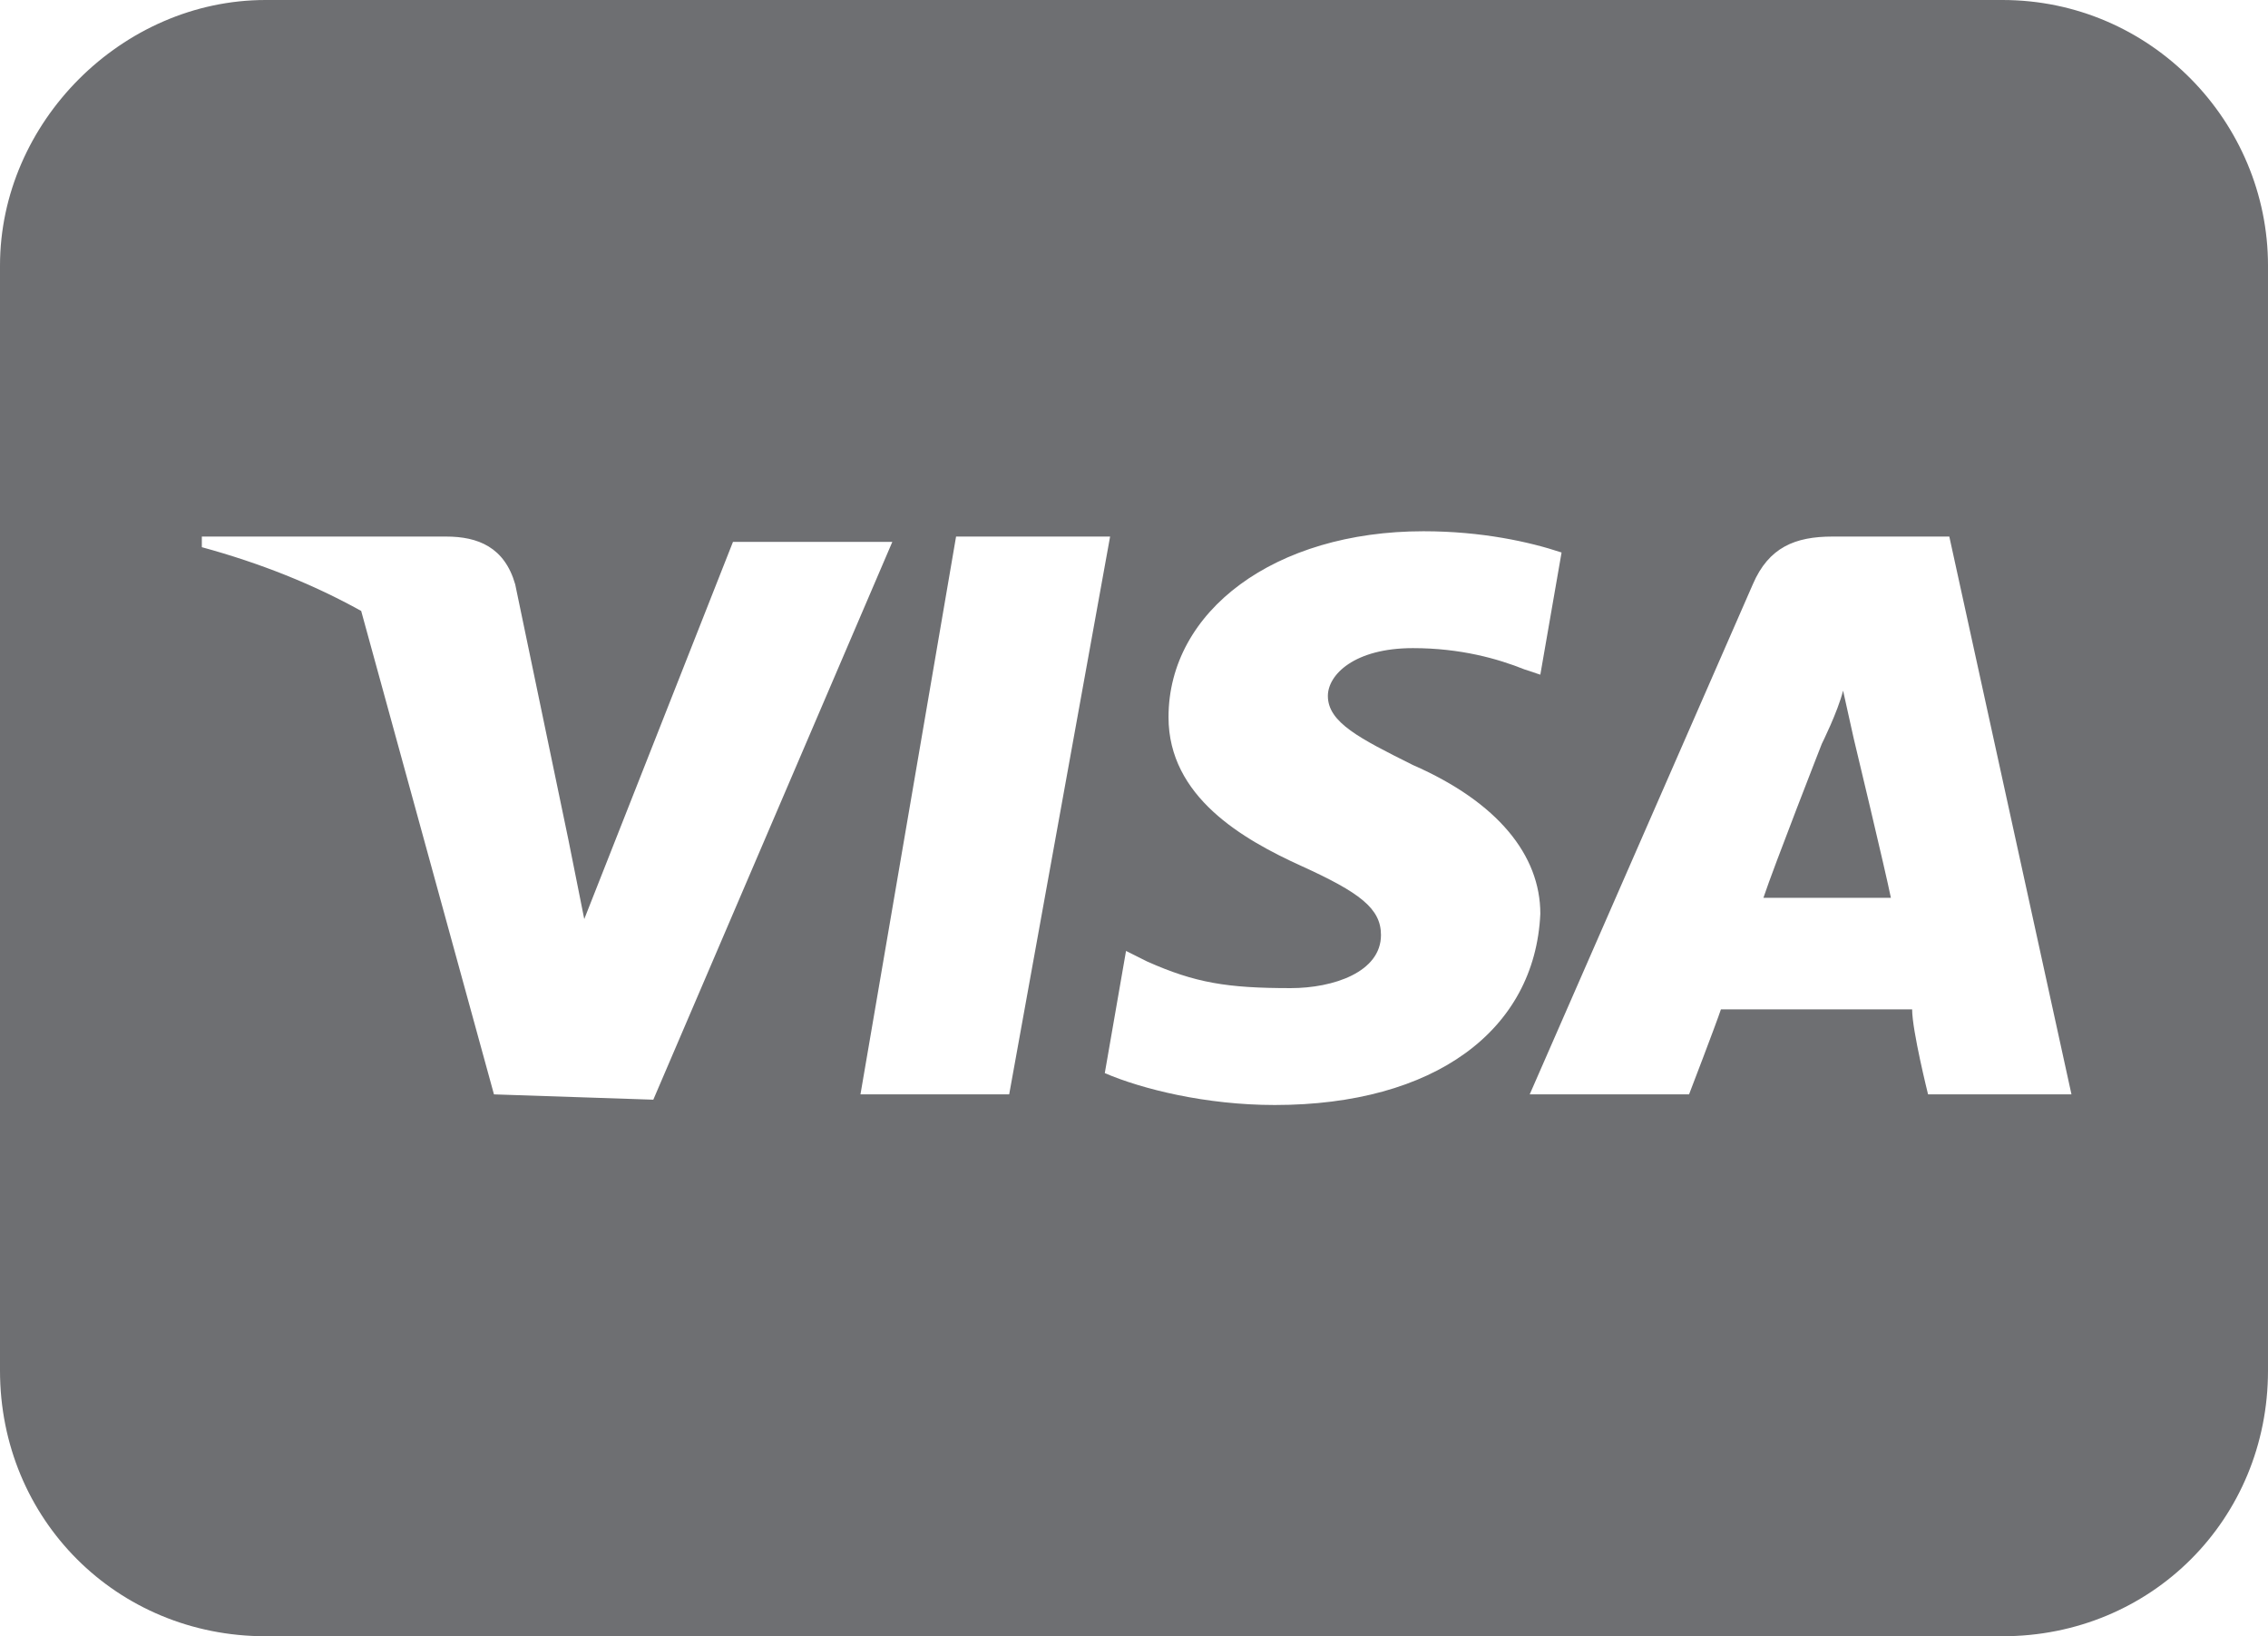 <?xml version="1.0" encoding="utf-8"?>
<!-- Generator: Adobe Illustrator 21.0.0, SVG Export Plug-In . SVG Version: 6.00 Build 0)  -->
<svg version="1.1" id="Layer_1" xmlns="http://www.w3.org/2000/svg" xmlns:xlink="http://www.w3.org/1999/xlink" x="0px" y="0px"
	 viewBox="0 0 42.7 30.8" style="enable-background:new 0 0 42.7 30.8;" xml:space="preserve">
<style type="text/css">
	.st0{fill:#6E6F72;}
	.st1{fill:#BCBEC0;}
	.st2{clip-path:url(#SVGID_2_);fill-rule:evenodd;clip-rule:evenodd;fill:#6E6F72;}
</style>
<g>
	<path class="st0" d="M37.7,0H5C2.3,0,0,2.3,0,5v20.8c0,2.8,2.2,5,5,5h32.7c2.8,0,5-2.2,5-5V5C42.7,2.3,40.5,0,37.7,0z M9.3,20.6
		l-2.5-9.1c-0.9-0.5-1.9-0.9-3-1.2l0-0.2h4.6c0.6,0,1.1,0.2,1.3,0.9l1,4.8l0.3,1.5l2.8-7.1h3l-4.5,10.5L9.3,20.6z M19,20.6h-2.8
		l1.8-10.5h2.9L19,20.6z M24,20.8c-1.3,0-2.5-0.3-3.2-0.6l0.4-2.3l0.4,0.2c0.9,0.4,1.5,0.5,2.7,0.5c0.8,0,1.7-0.3,1.7-1
		c0-0.5-0.4-0.8-1.5-1.3c-1.1-0.5-2.5-1.3-2.5-2.8c0-2,2-3.5,4.8-3.5c1.1,0,2,0.2,2.6,0.4L29,12.7l-0.3-0.1
		c-0.5-0.2-1.2-0.4-2.1-0.4c-1.1,0-1.6,0.5-1.6,0.9c0,0.5,0.6,0.8,1.6,1.3c1.6,0.7,2.4,1.7,2.4,2.8C28.9,19.4,27,20.8,24,20.8z
		 M36.3,20.6c0,0-0.3-1.2-0.3-1.6c-0.4,0-3.3,0-3.6,0c-0.1,0.3-0.6,1.6-0.6,1.6h-3L33,11c0.3-0.7,0.8-0.9,1.5-0.9h2.2L39,20.6H36.3z
		"/>
	<path class="st0" d="M34.7,13c-0.1,0.4-0.4,1-0.4,1c0,0-0.9,2.3-1.1,2.9h2.4c-0.1-0.5-0.7-3-0.7-3L34.7,13z"/>
</g>
</svg>
